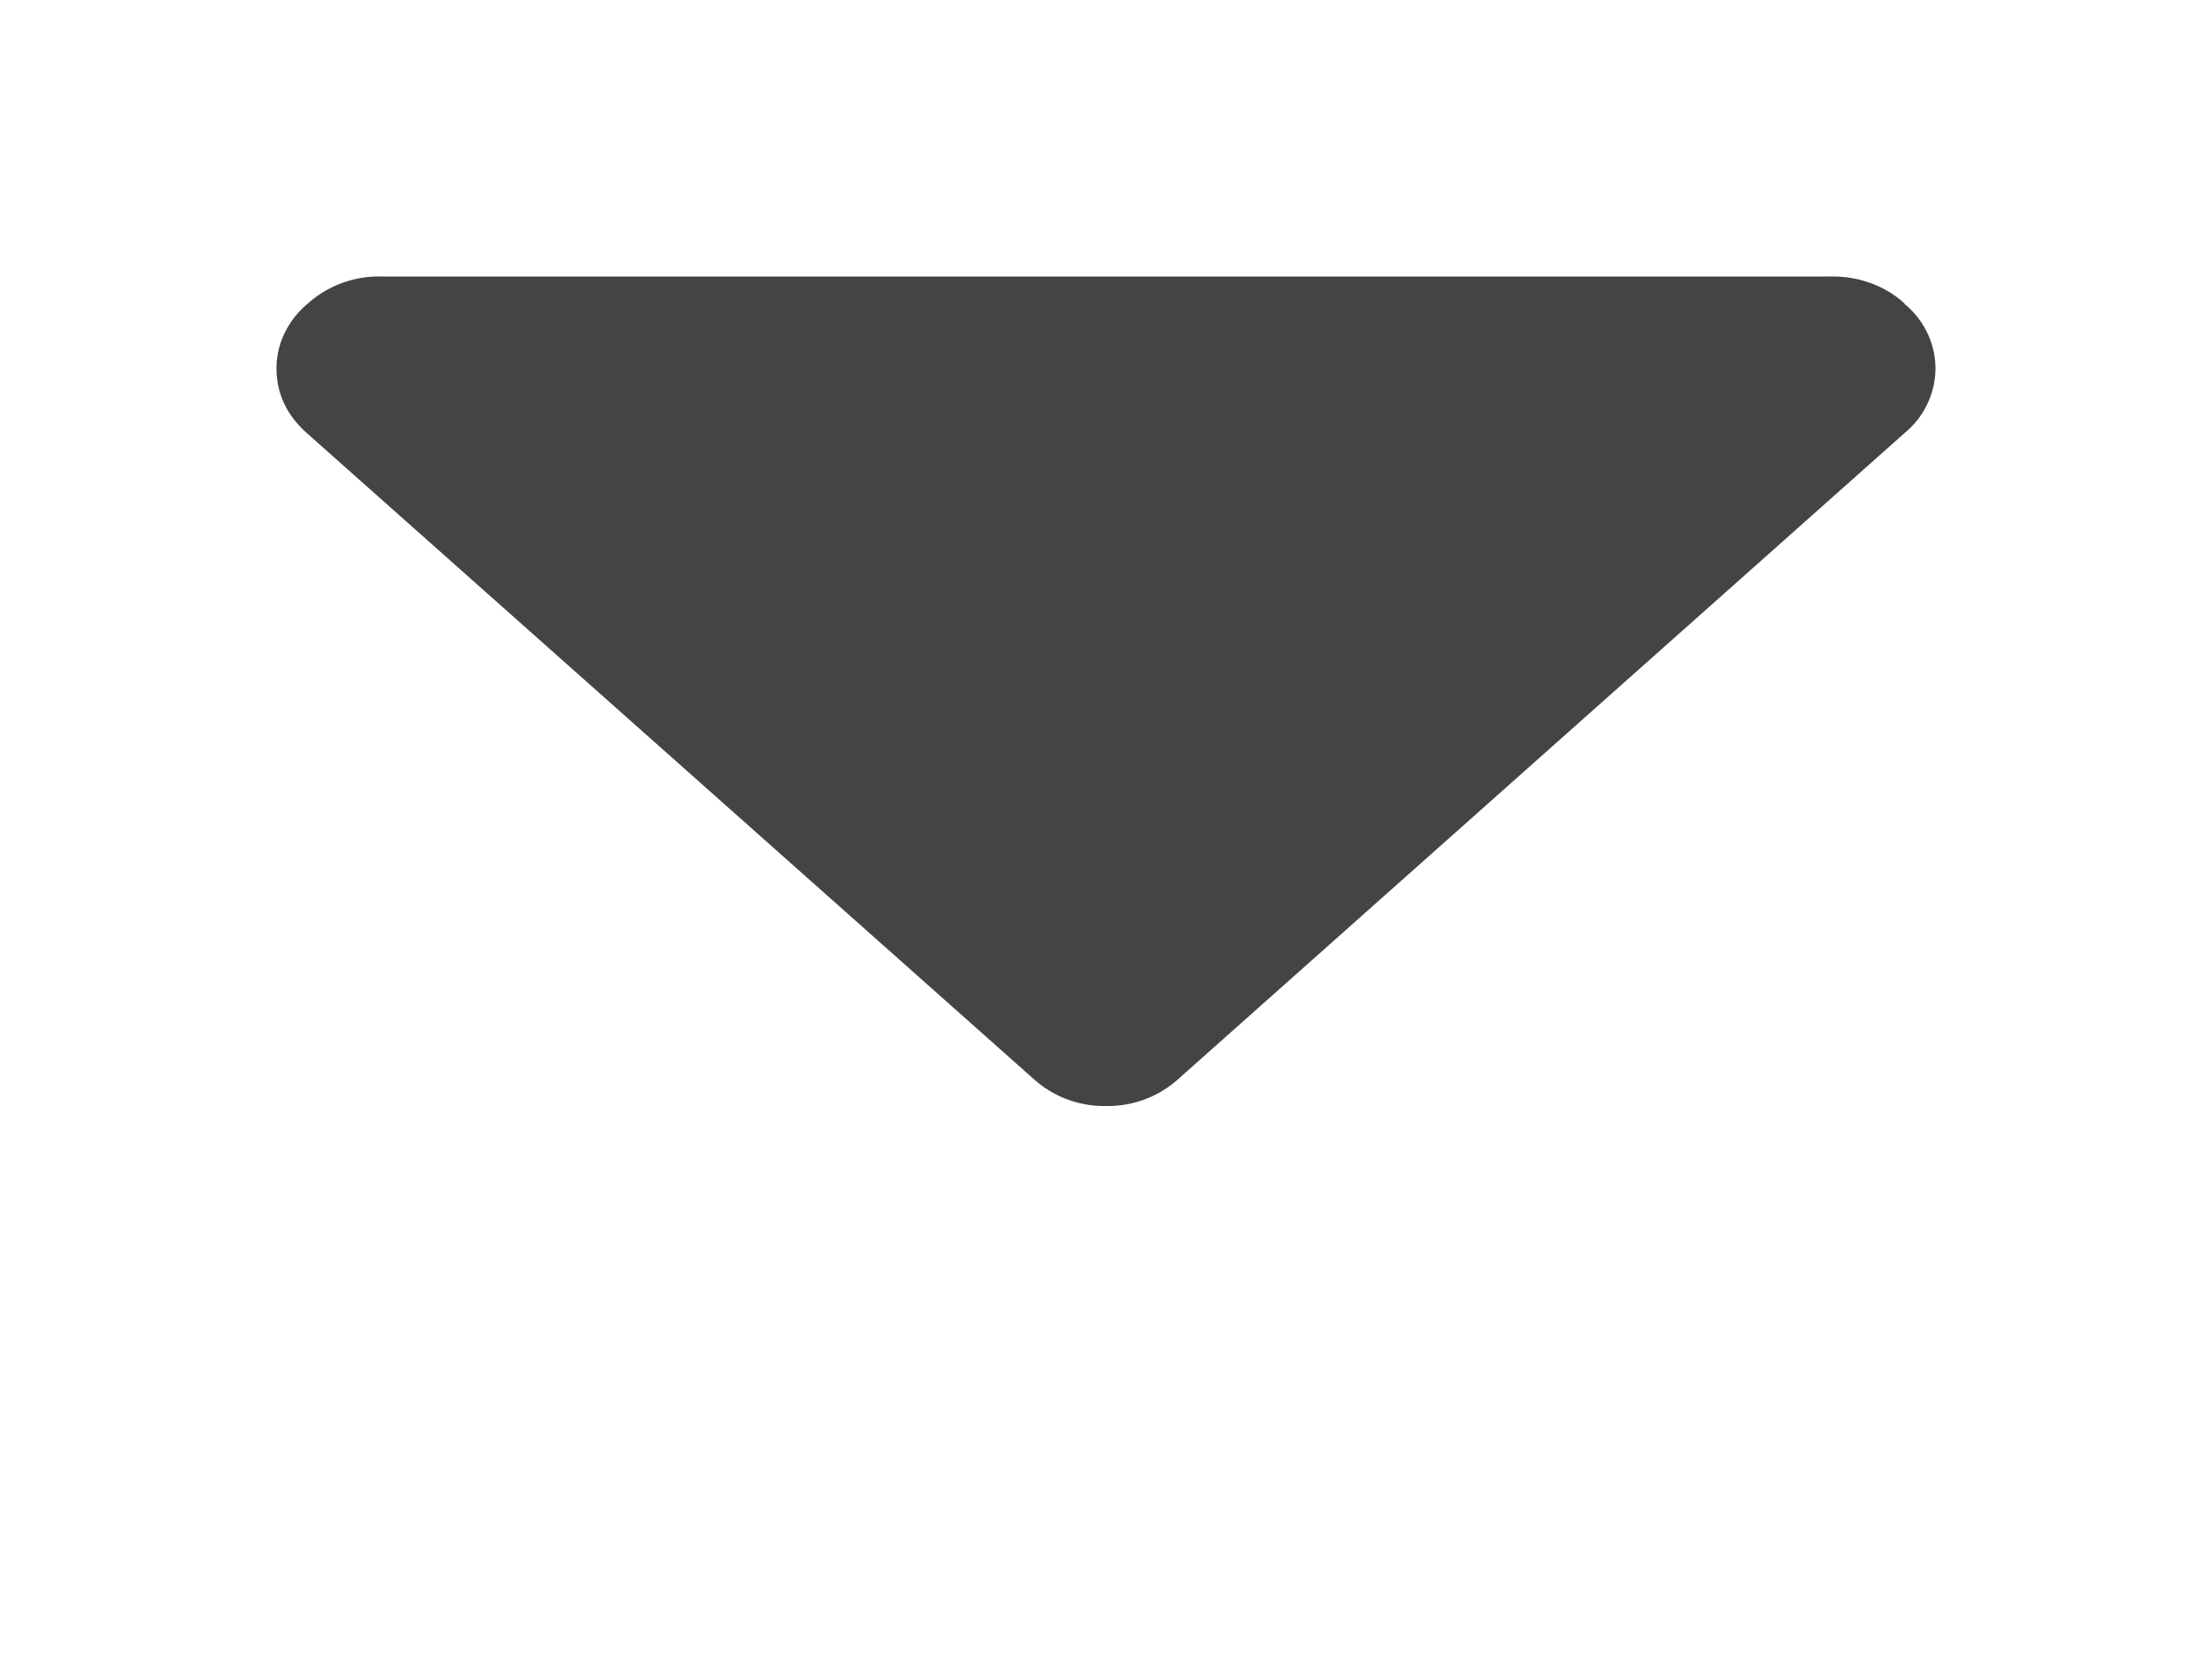 <svg xmlns="http://www.w3.org/2000/svg" width="16" height="12">
  <path fill="#444" d="M13.778 2.197A.722.642 0 0 0 13.245 2H2.755a.77.77 0 0 0-.53.197.722.642 0 0 0-.225.467c0 .183.074.34.222.471l5.253 4.668A.76.76 0 0 0 8 8a.76.76 0 0 0 .525-.197l5.253-4.672A.61.61 0 0 0 14 2.664a.607.607 0 0 0-.226-.467z"/>
</svg>

